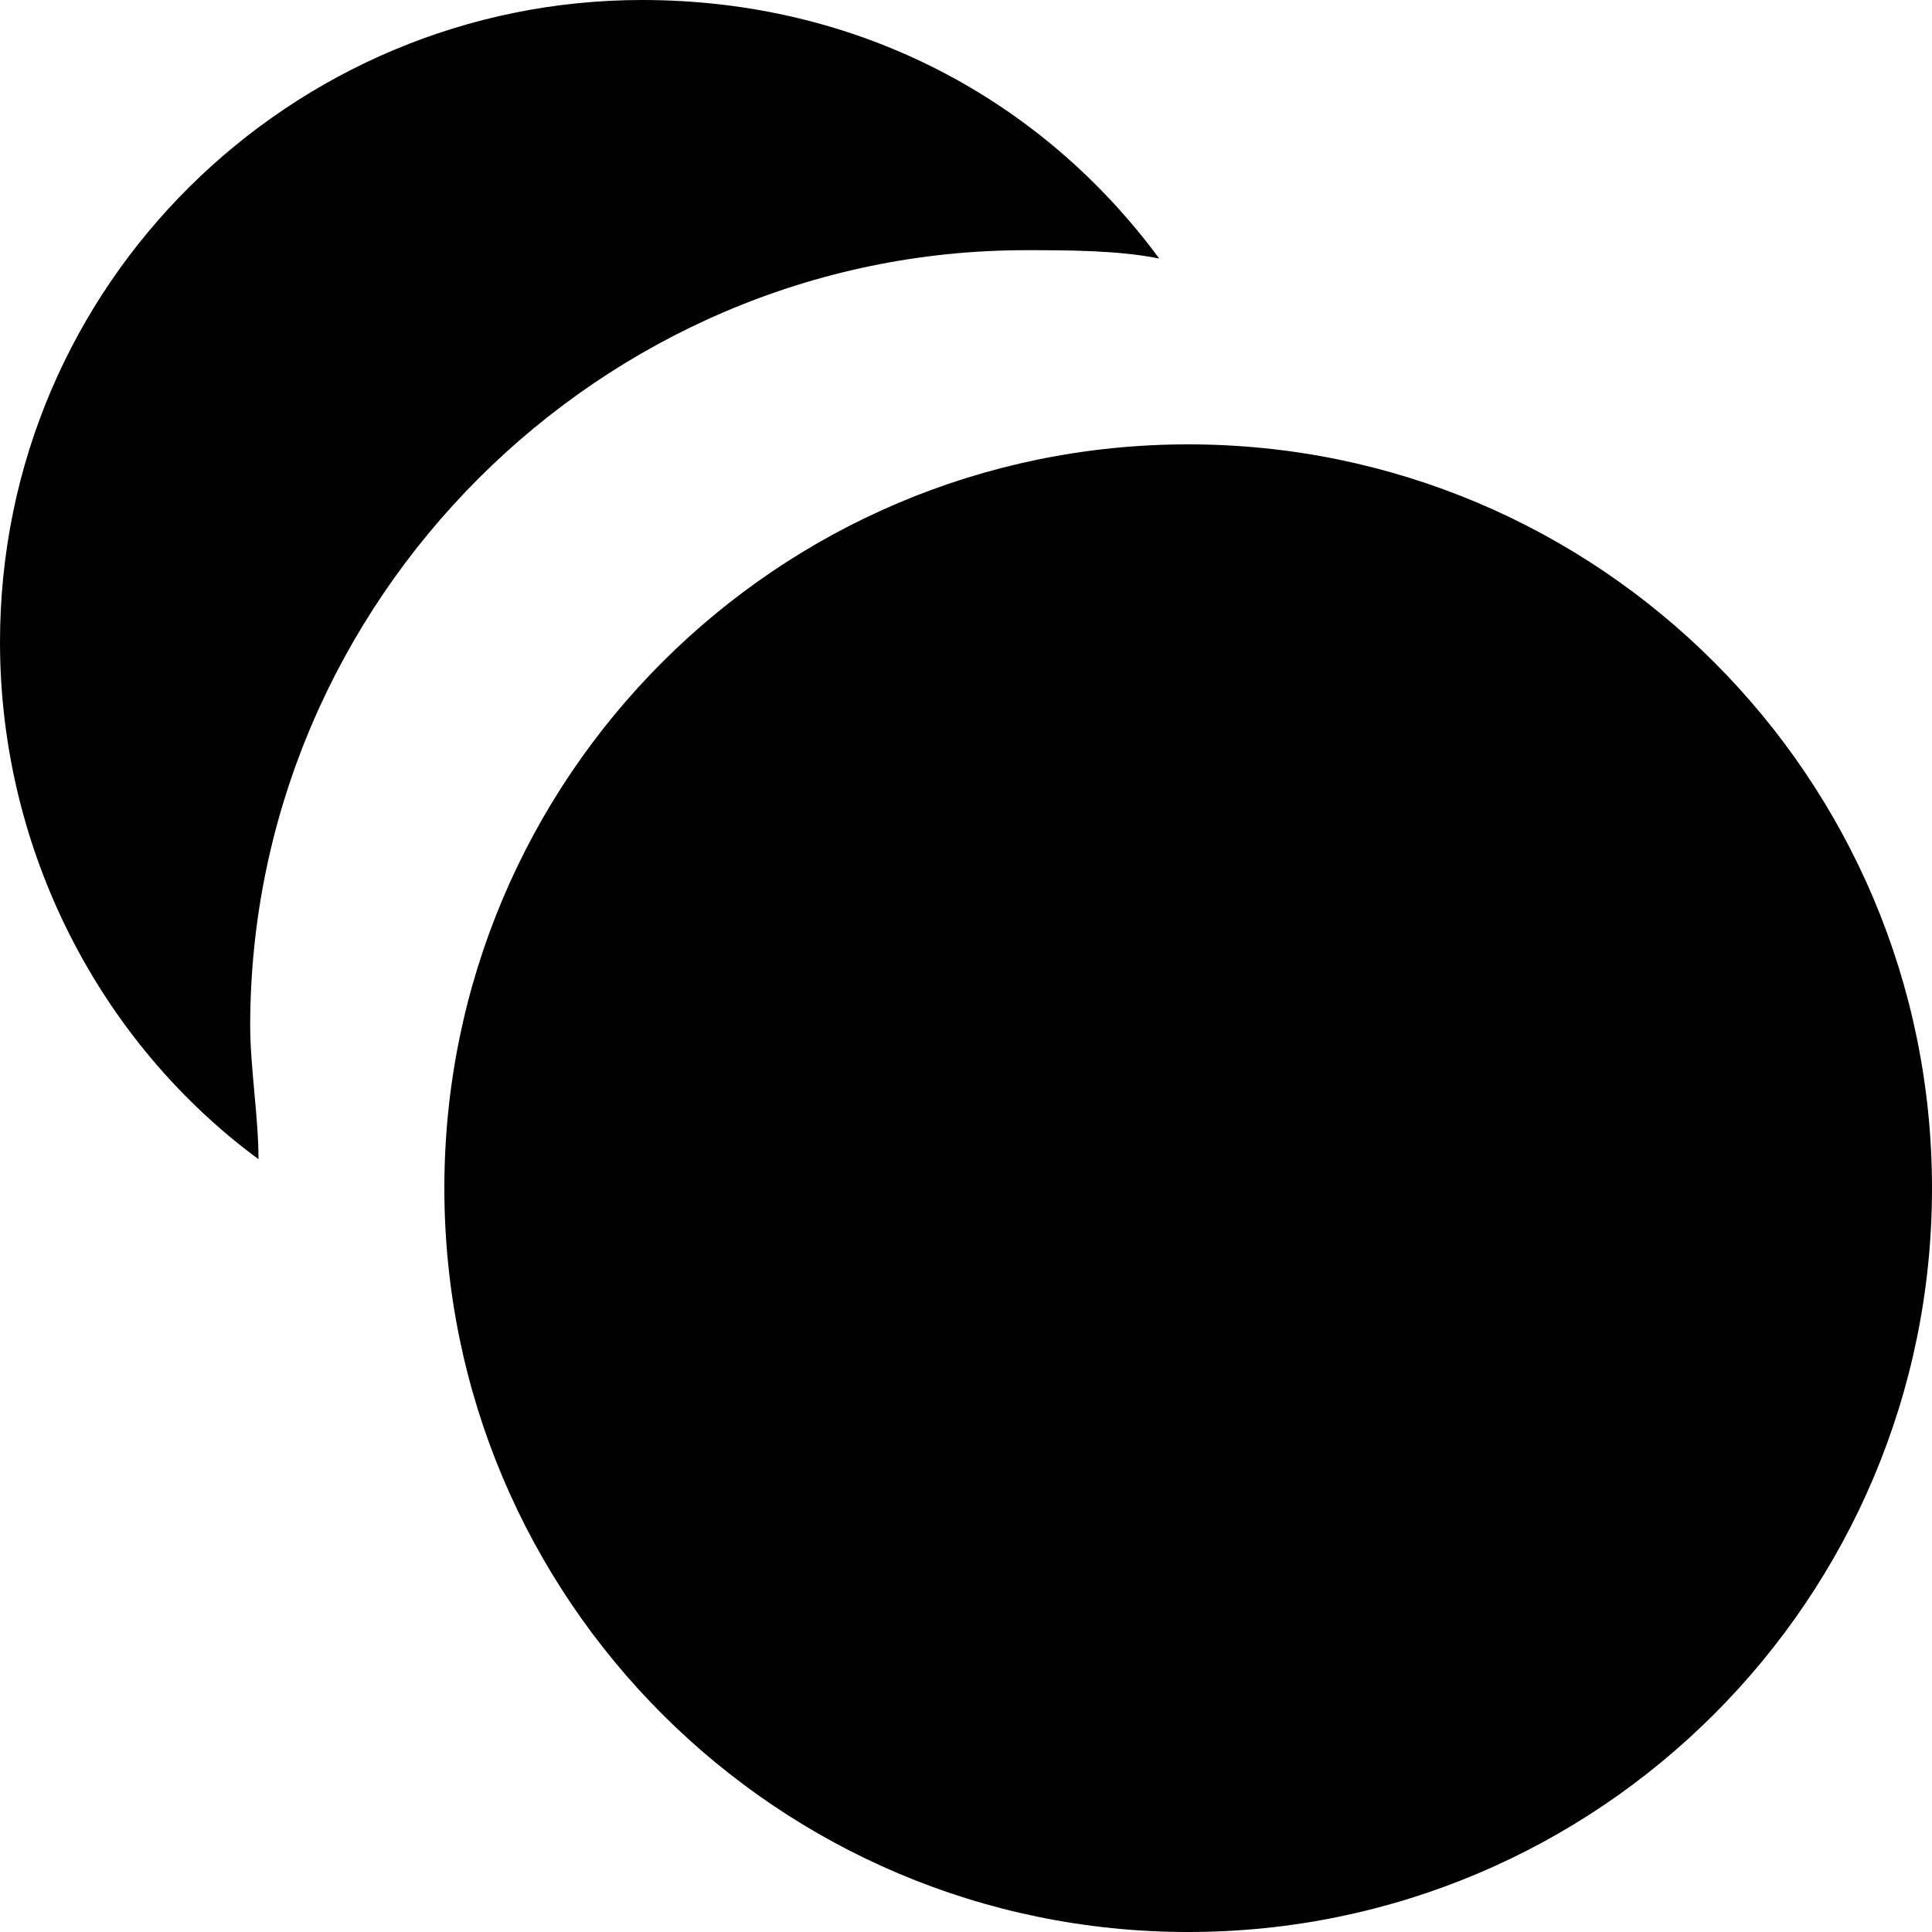 <svg xmlns="http://www.w3.org/2000/svg" width="20" height="20" viewBox="0 0 20 20" fill="none">
<path fill-rule="evenodd" clip-rule="evenodd" d="M12 2.676C11.568 2.59 11.05 2.59 10.619 2.59C6.216 2.59 2.59 6.216 2.59 10.619C2.59 10.835 2.612 11.072 2.633 11.309C2.655 11.547 2.676 11.784 2.676 12C1.036 10.791 0 8.806 0 6.647C0 2.935 3.022 0 6.647 0C8.892 0 10.791 1.036 12 2.676ZM20 12.3C20 16.553 16.553 20 12.3 20C8.048 20 4.6 16.553 4.6 12.3C4.6 8.047 8.048 4.6 12.3 4.6C16.553 4.6 20 8.047 20 12.3Z" fill="#000"/>
</svg>

